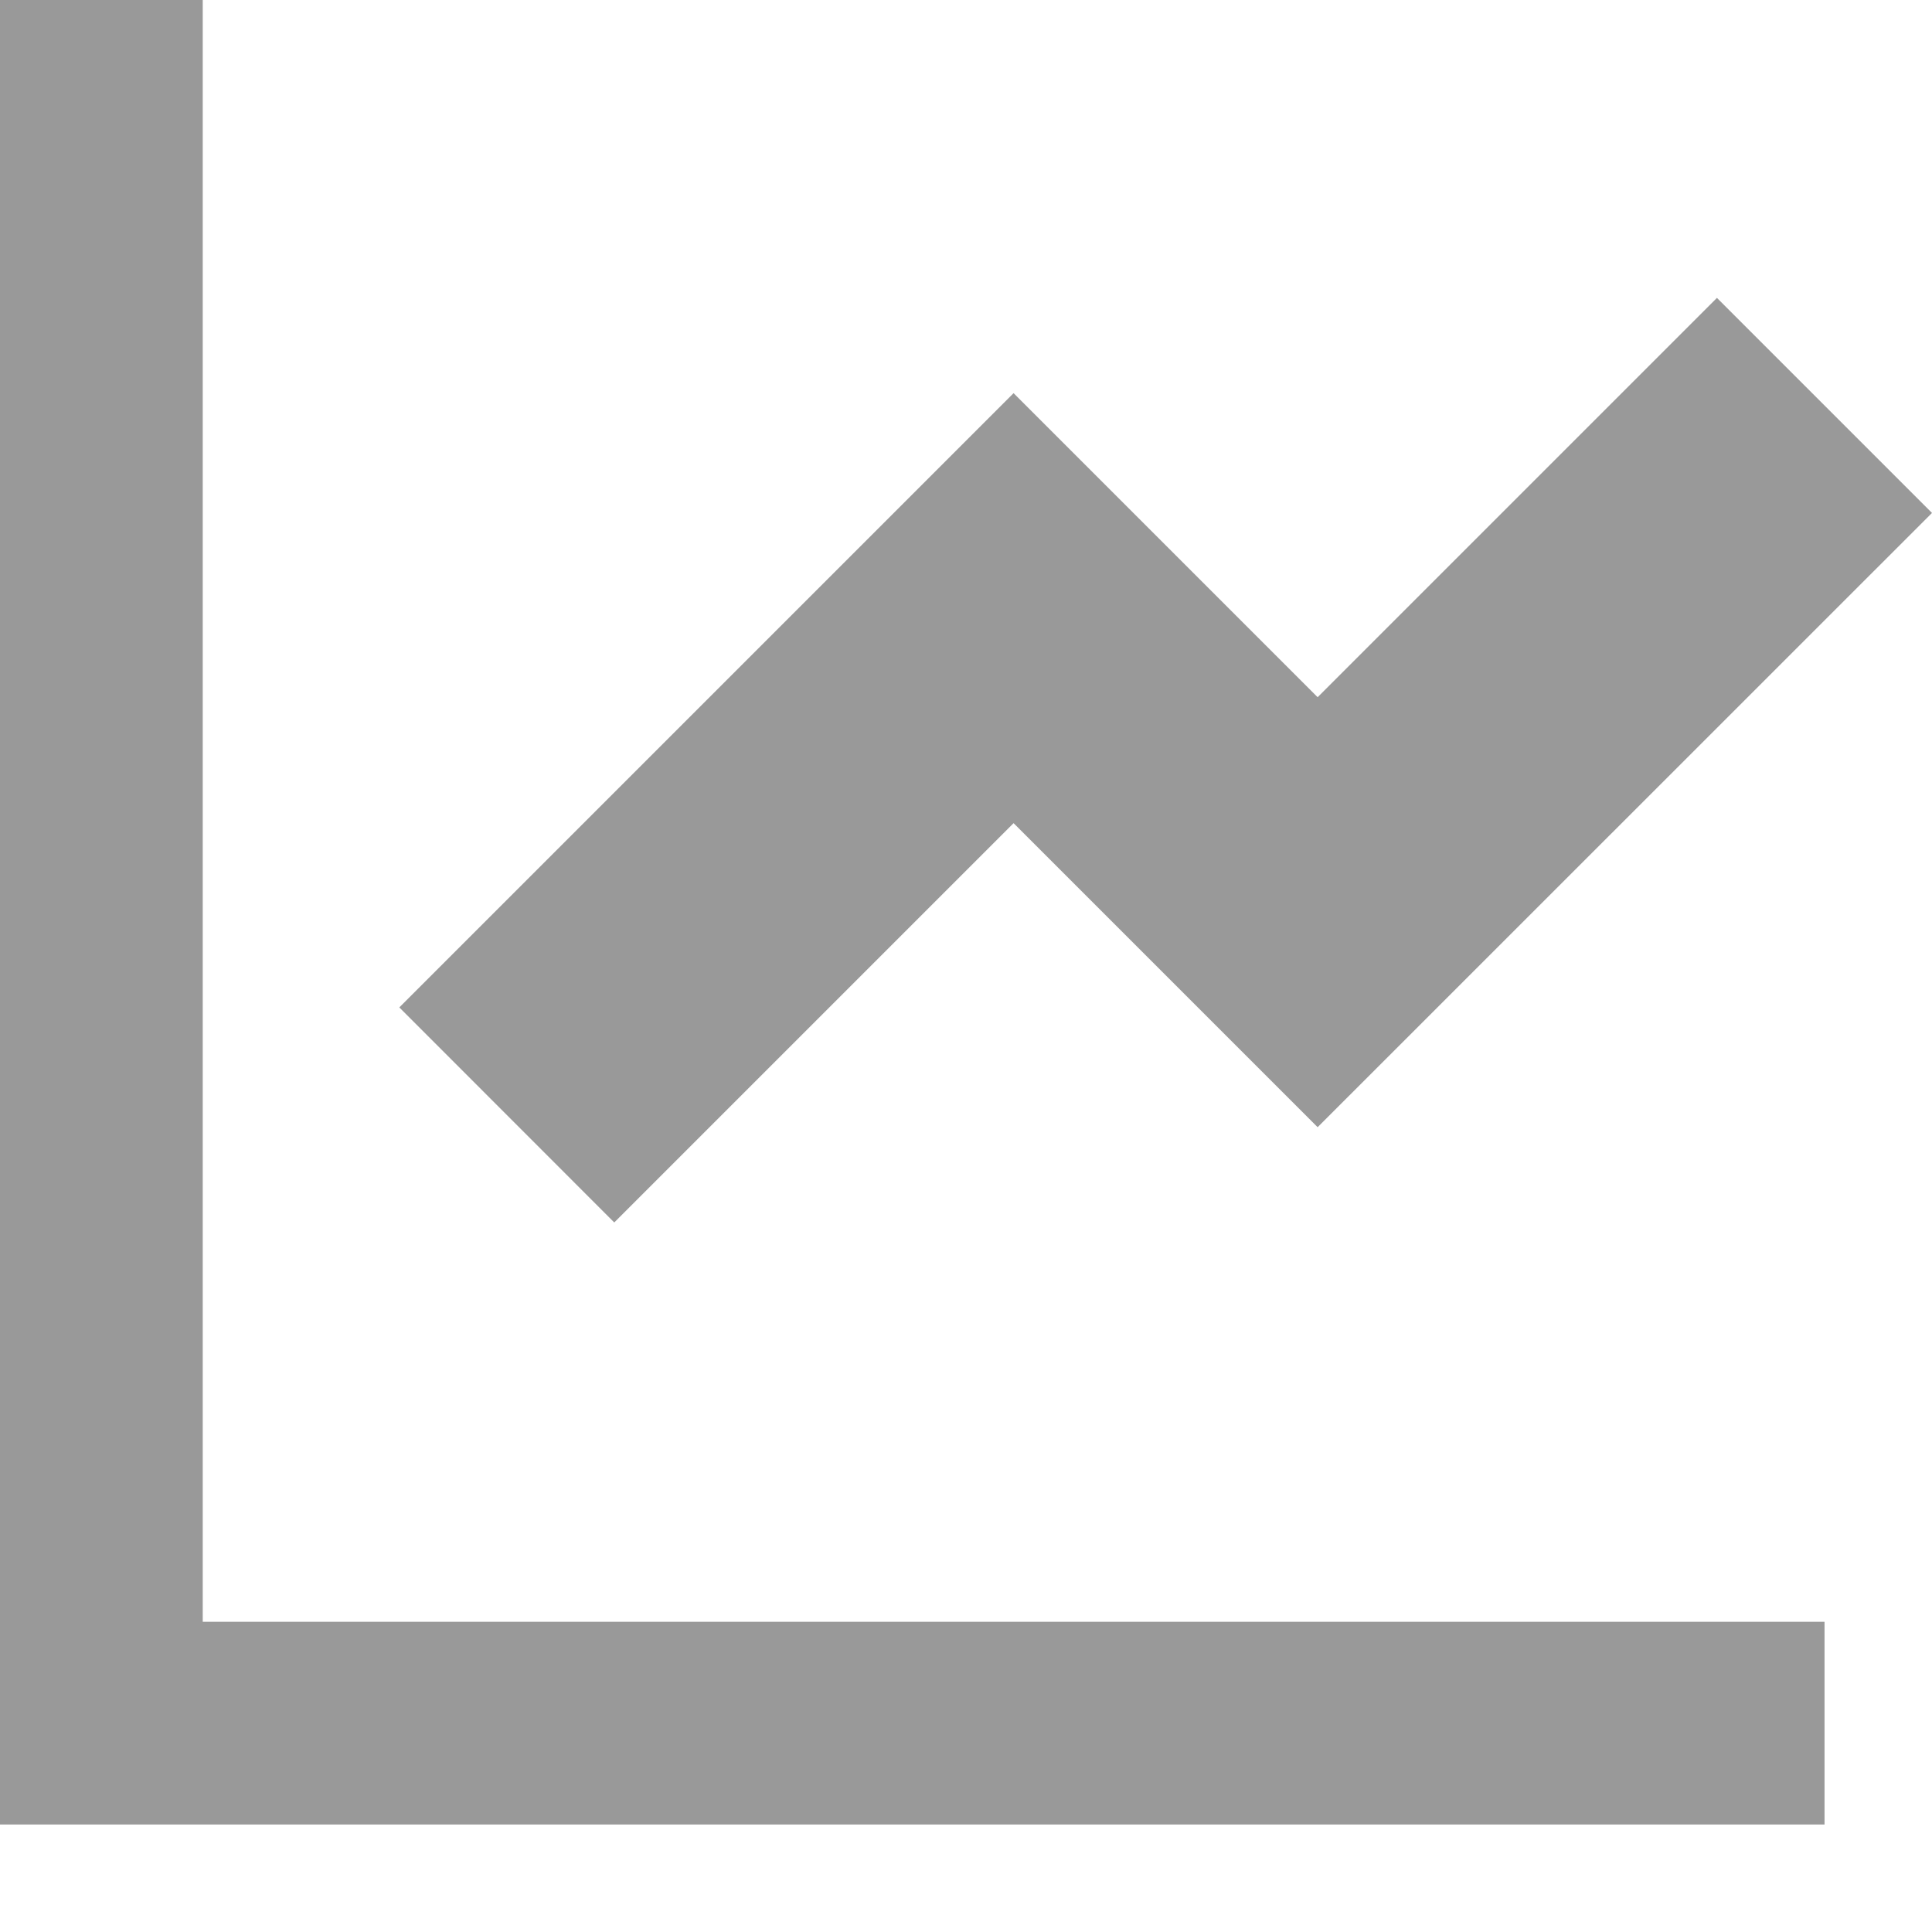 <svg width="16" height="16" viewBox="0 0 16 16" fill="none" xmlns="http://www.w3.org/2000/svg">
    <path
        d="M1.679 0V13.431H15.11V15.11H0V0H1.679ZM14.219 2.467L16 4.248L10.912 9.335L8.394 6.817L5.087 10.124L3.307 8.343L8.394 3.256L10.912 5.774L14.219 2.467Z"
        fill="#999999" />
</svg>
